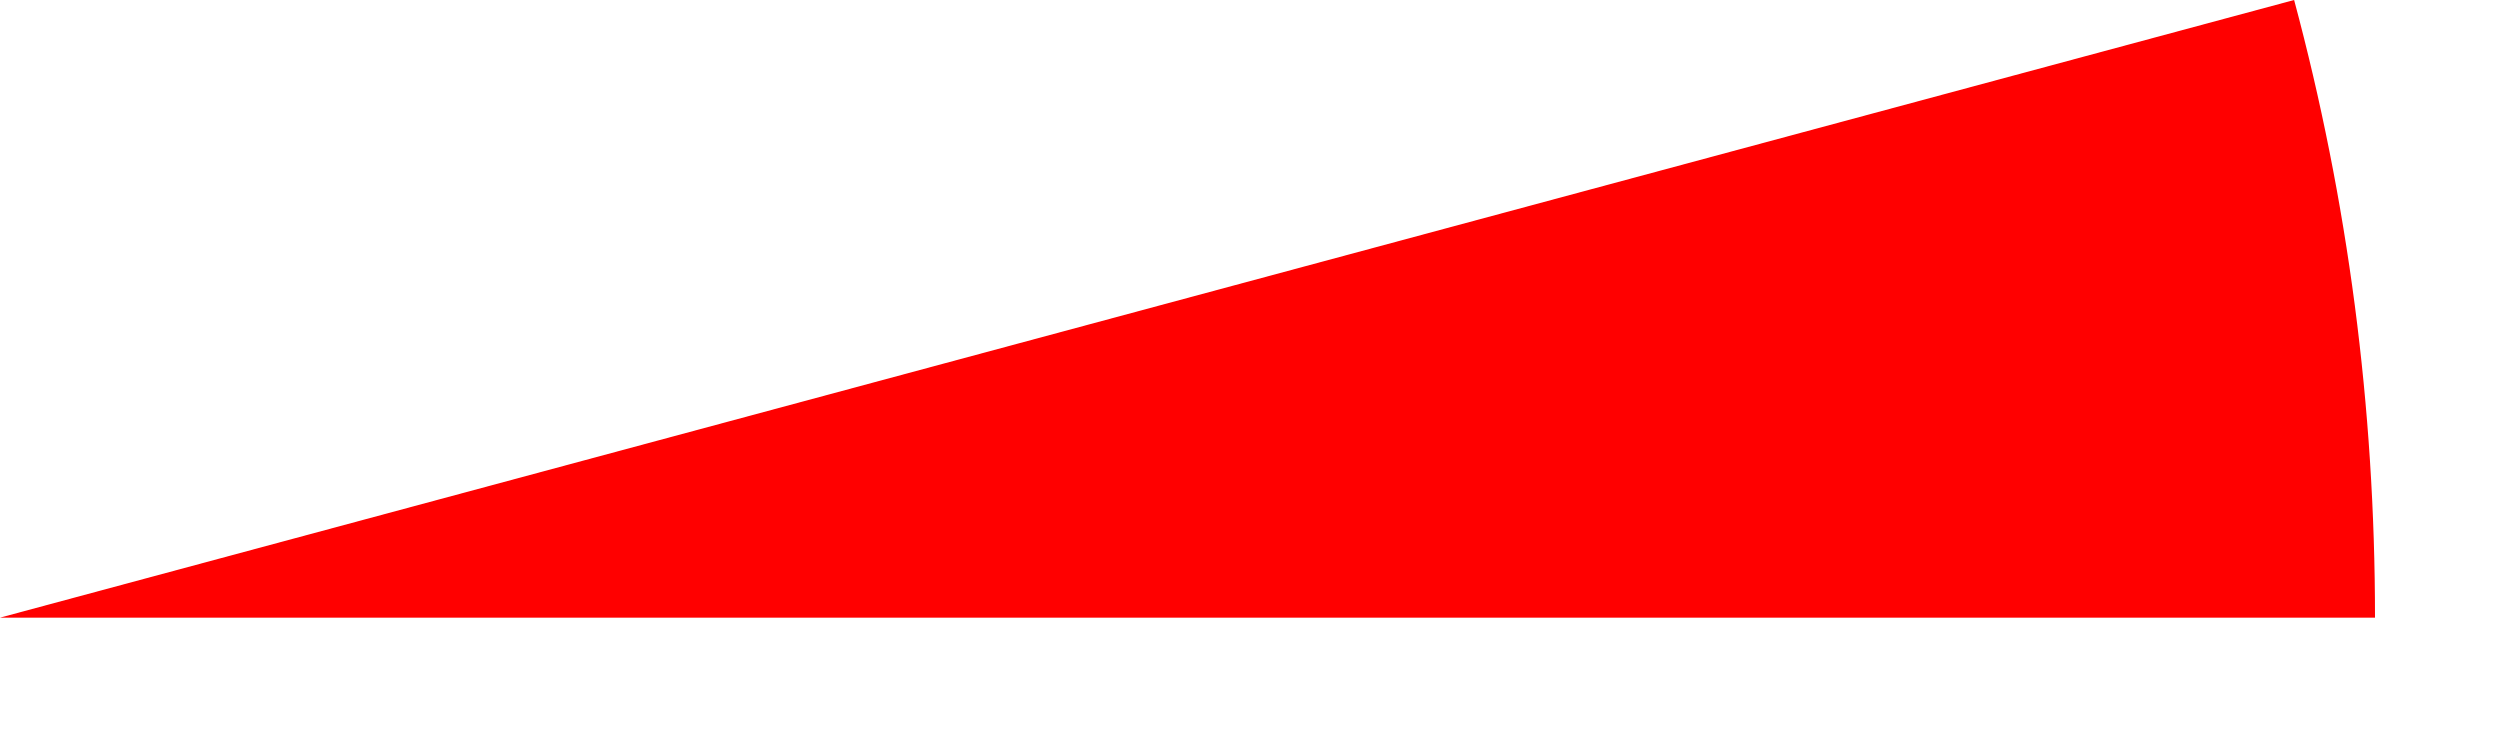 <?xml version="1.0" encoding="utf-8"?>
<svg version="1.1" id="Layer_1"
xmlns="http://www.w3.org/2000/svg"
xmlns:xlink="http://www.w3.org/1999/xlink"
width="17px" height="5px"
xml:space="preserve">
<g id="21" transform="matrix(1, 0, 0, 1, -7.25, 4.05)">
<path style="fill:#FF0000;fill-opacity:1" d="M7.25,0.15L22.85 -4.05Q23.4 -2 23.4 0.15L7.25 0.15" />
</g>
</svg>

